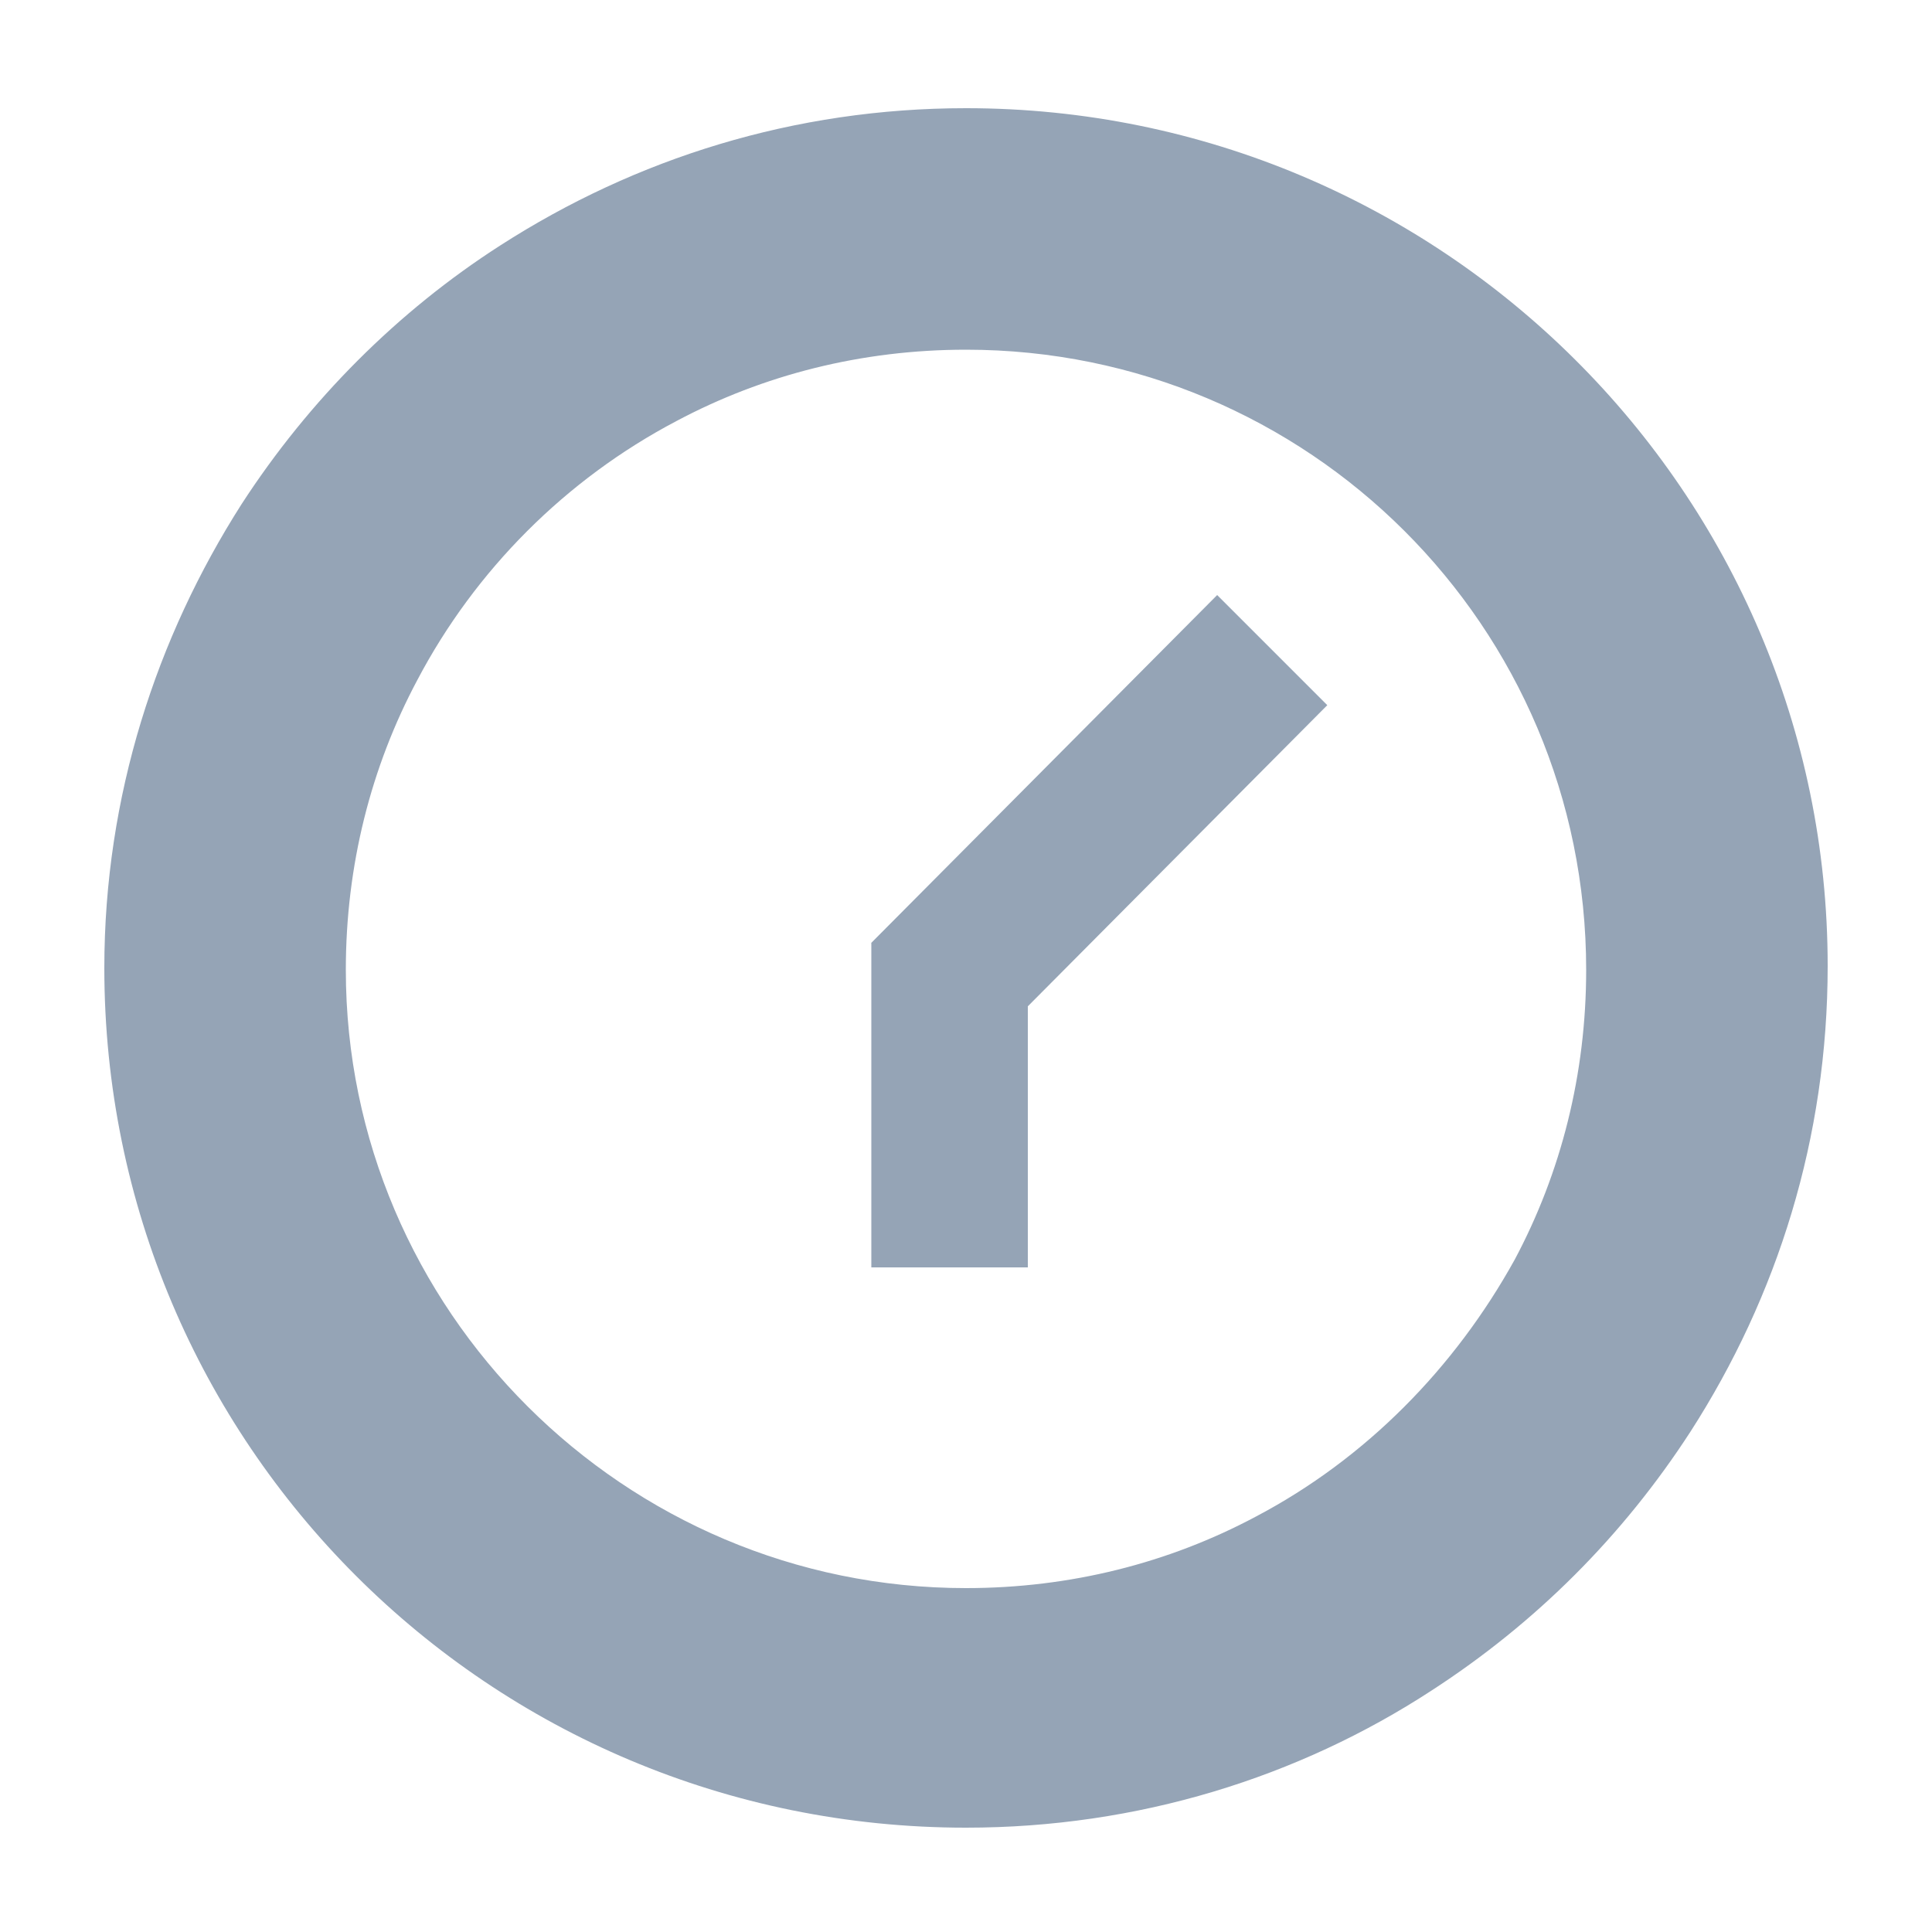 <svg xmlns="http://www.w3.org/2000/svg" xmlns:xlink="http://www.w3.org/1999/xlink" version="1.1" x="0px" y="0px" viewBox="0 0 100 100" style="enable-background:new 0 0 100 100;" xml:space="preserve"><style type="text/css">
	.st0{fill:none;}
</style><path fill="#95a4b6" d="M50,5.6c-8.9,0-17.1,2.6-24.1,7.1c-5.3,3.4-9.9,8-13.4,13.4C8.1,33,5.4,41.2,5.4,50.1c0,24.6,19.9,44.5,44.6,44.5  c8.9,0,17.2-2.6,24.1-7.1c5.4-3.5,9.9-8,13.4-13.4c4.5-7,7.1-15.2,7.1-24.1C94.6,25.5,74.6,5.6,50,5.6z M65,78.5  c-4.5,2.4-9.6,3.7-15,3.7c-17.7,0-32.1-14.4-32.1-32c0-5.4,1.3-10.5,3.7-15c3-5.7,7.7-10.4,13.4-13.4c4.5-2.4,9.6-3.7,15-3.7  c17.7,0,32.1,14.3,32.1,32.1c0,5.4-1.3,10.5-3.7,15C75.3,70.8,70.7,75.5,65,78.5z"></path><polygon fill="#95a4b6" points="68.7,36.5 50.8,54.5 45.1,48.8 63,30.8 "></polygon><rect fill="#95a4b6" x="45.1" y="48.8" width="8.1" height="16.8"></rect></svg>